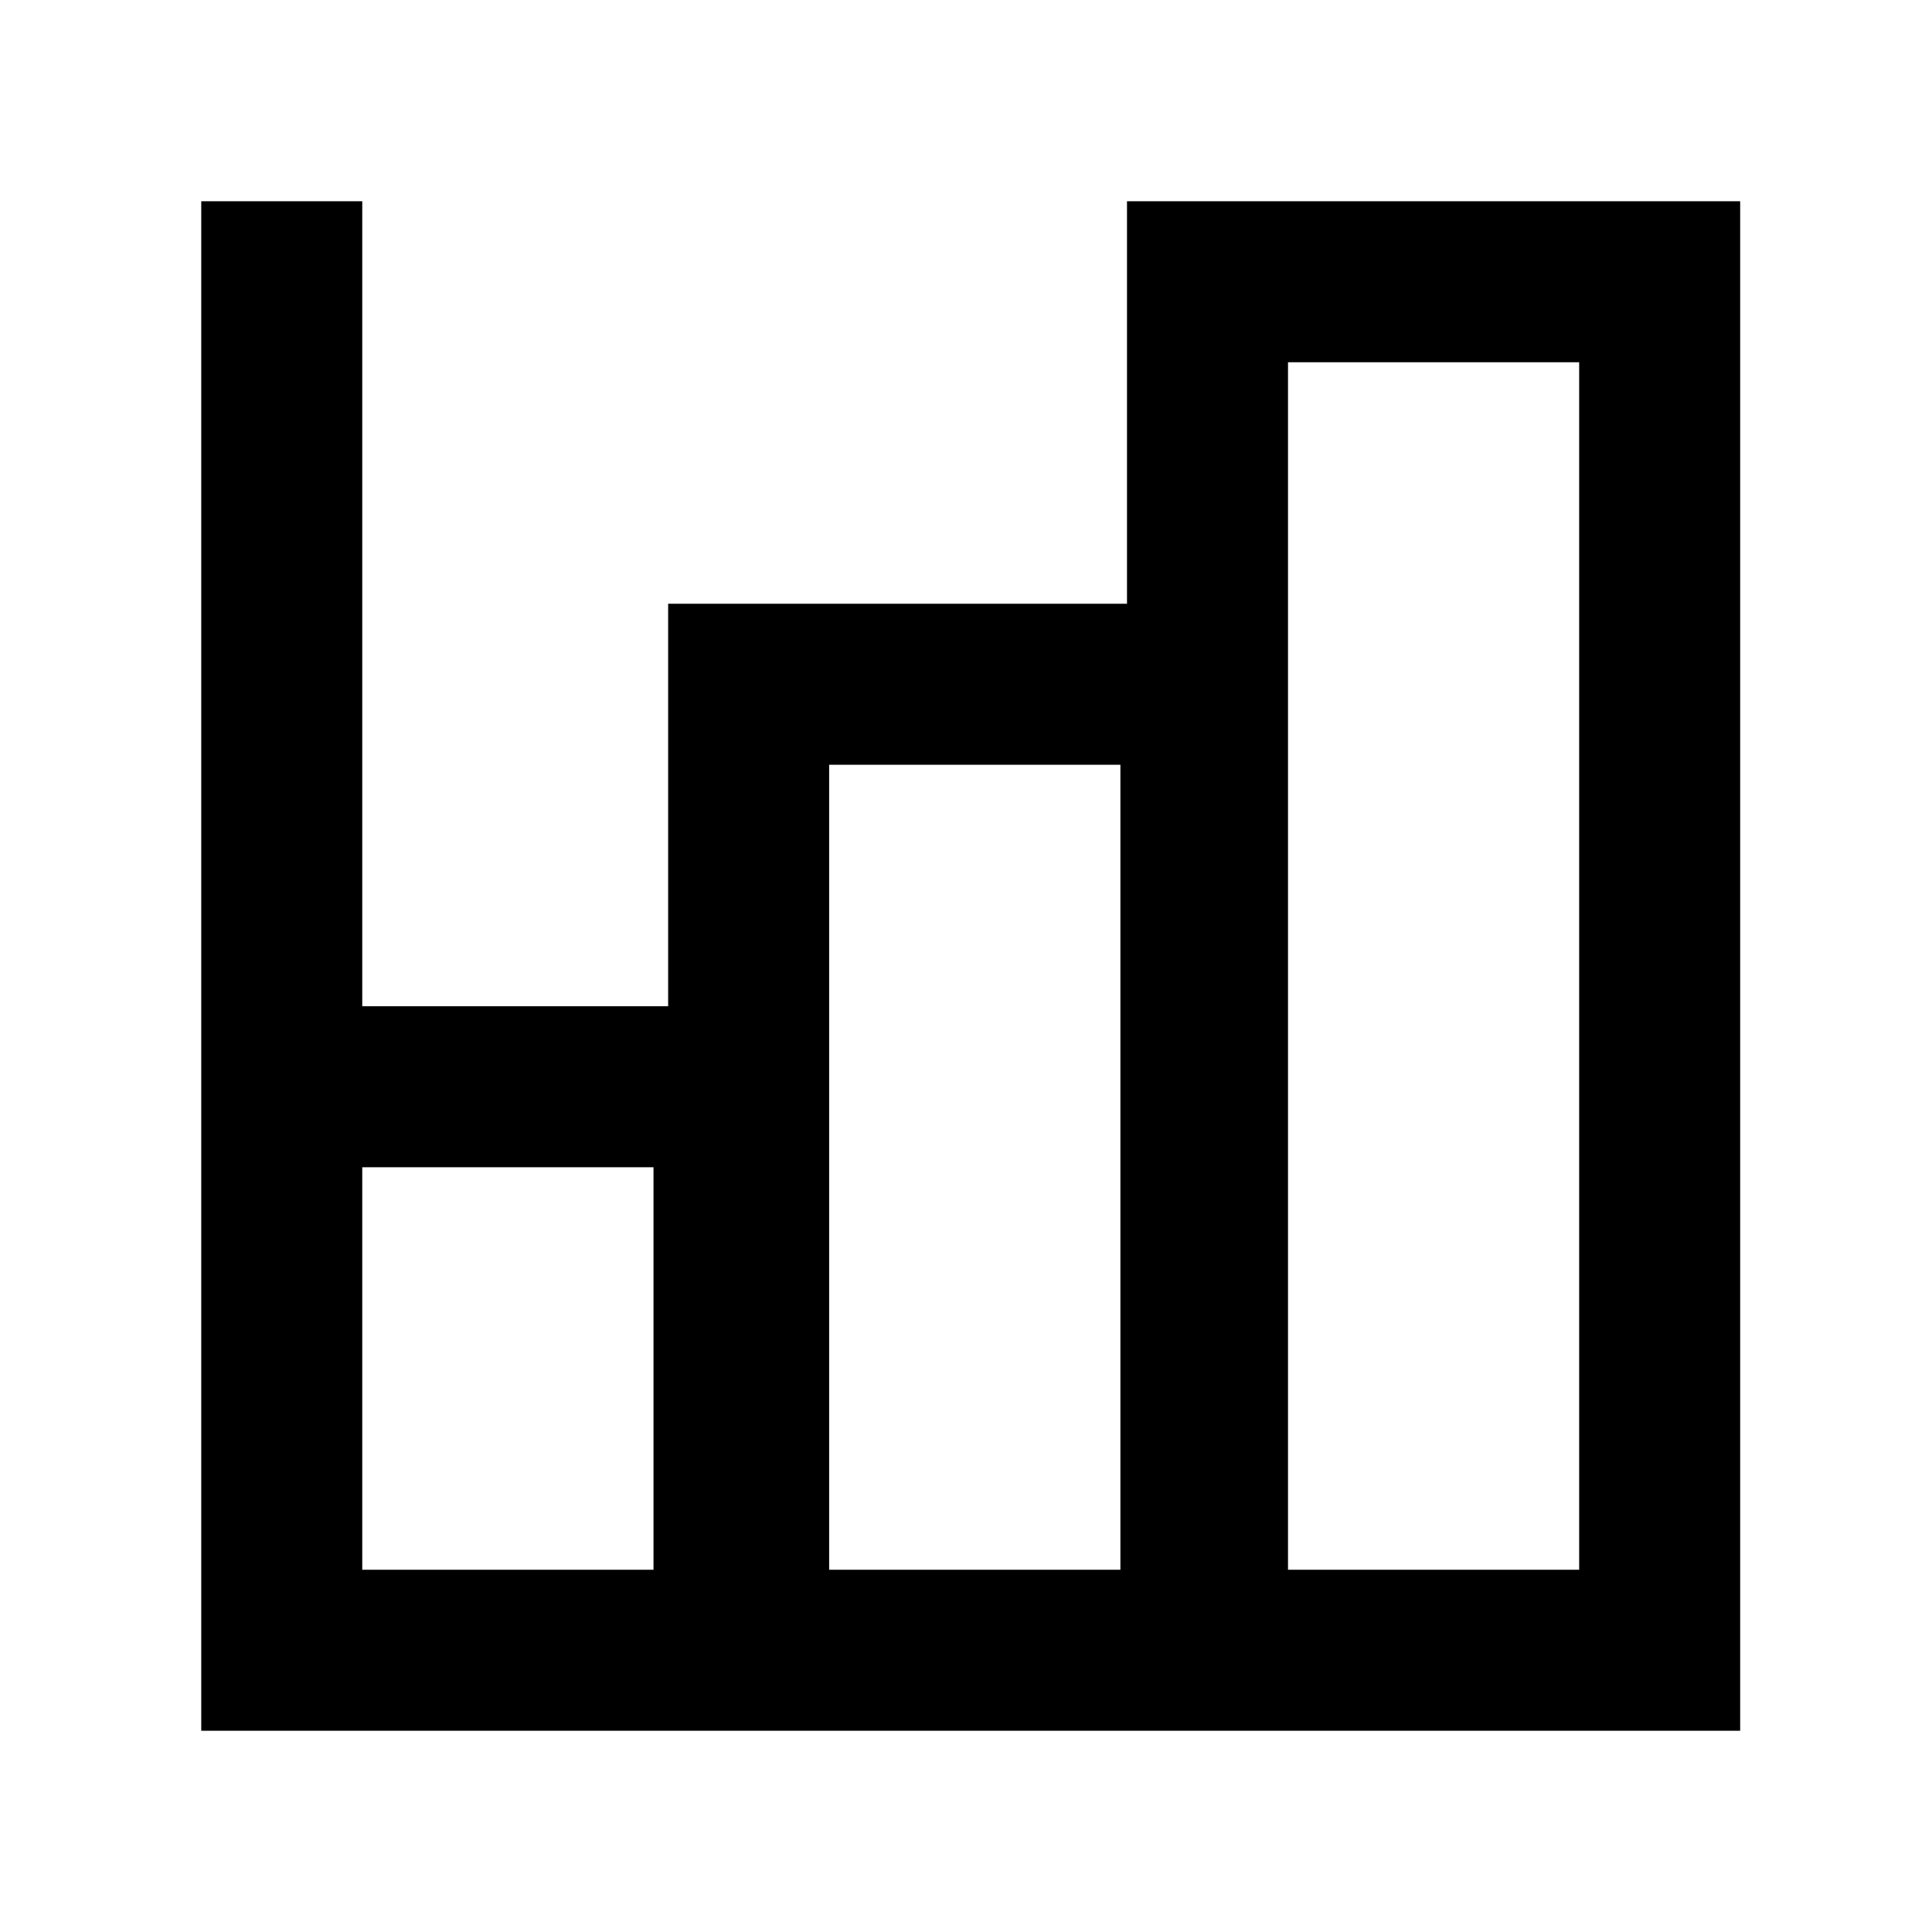 <svg viewBox="0 0 24 24" xmlns="http://www.w3.org/2000/svg"><path fill-rule="evenodd" clip-rule="evenodd" d="M2.5 2.5V21.5H21.617V2.5H14V7.5H8.3V12.5H4.5V2.5H2.5ZM4.5 14.5V19.5H8.118V14.5H4.5ZM10.3 9.5H13.918V19.5H10.3V9.5ZM16 19.5H19.617V4.5H16V19.5Z"/></svg>
